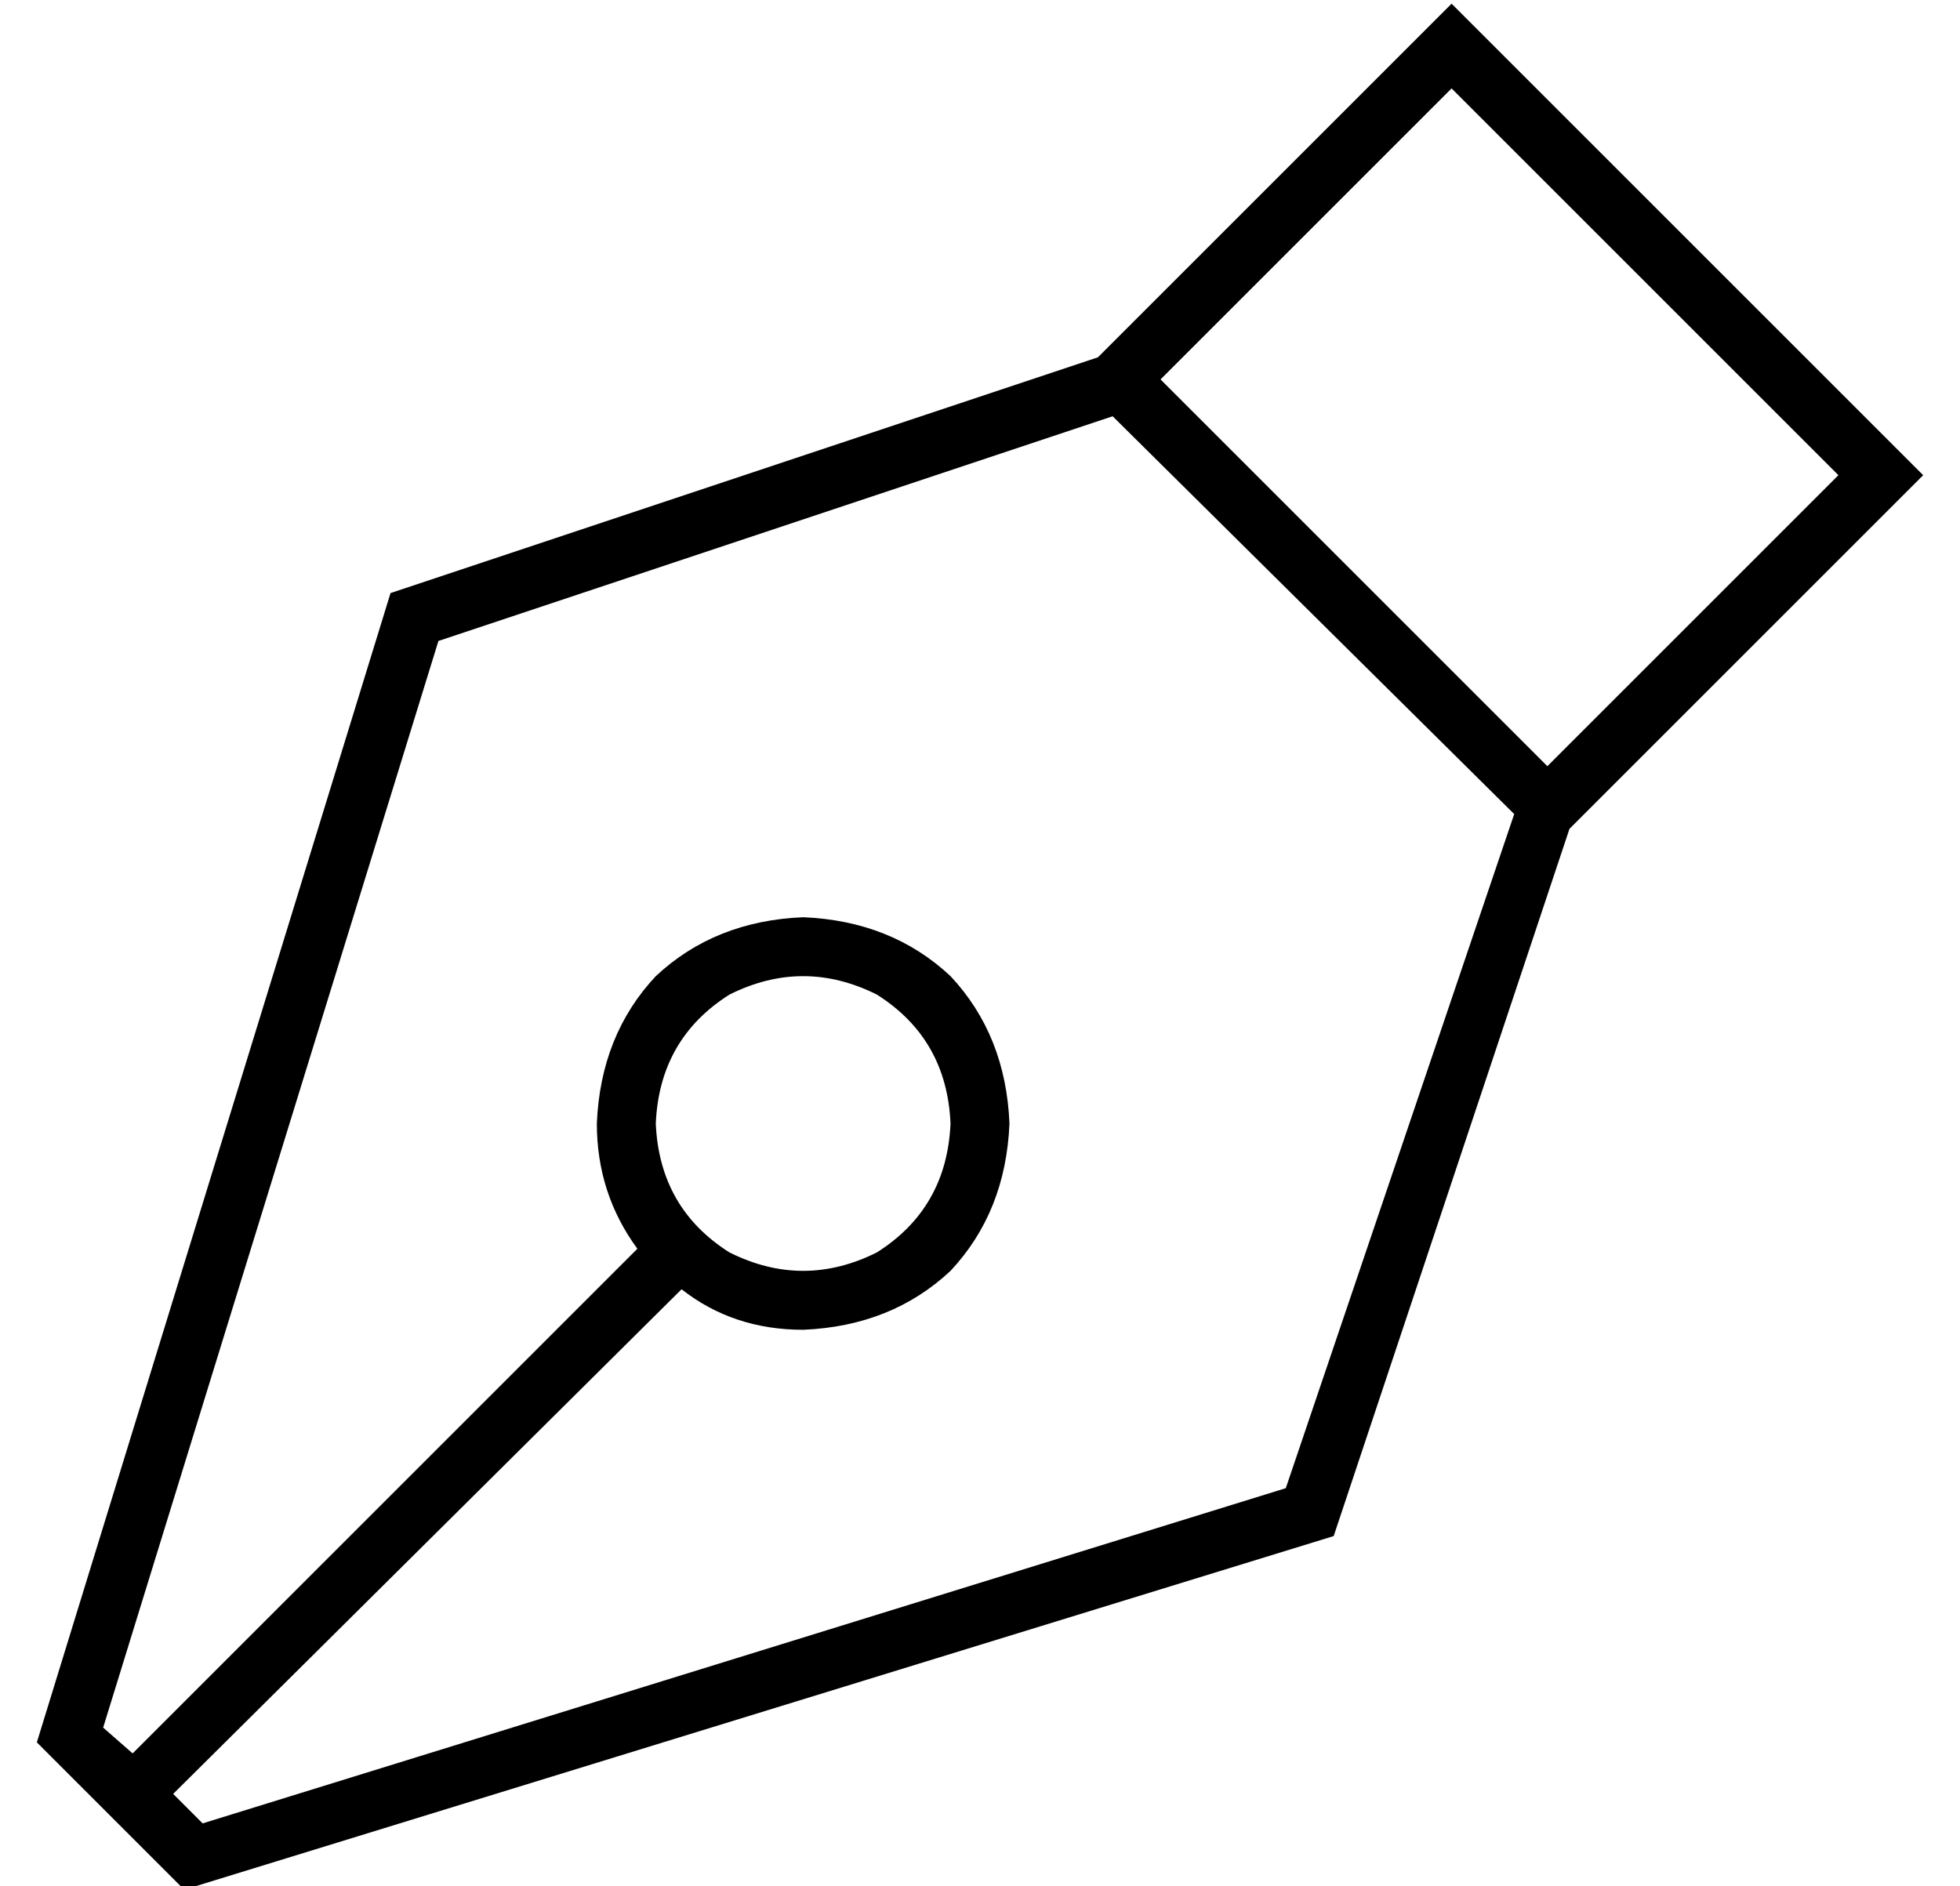 <?xml version="1.0" standalone="no"?>
<!DOCTYPE svg PUBLIC "-//W3C//DTD SVG 1.1//EN" "http://www.w3.org/Graphics/SVG/1.1/DTD/svg11.dtd" >
<svg xmlns="http://www.w3.org/2000/svg" xmlns:xlink="http://www.w3.org/1999/xlink" version="1.1" viewBox="-10 -40 532 512">
   <path fill="currentColor"
d="M410 168l79 -79l-79 79l79 -79l-105 -105v0l-79 79v0l105 105v0zM401 181l-109 -108l109 108l-109 -108l-183 61v0l-91 295v0l8 7v0l137 -137v0q-11 -15 -11 -34q1 -24 16 -40q16 -15 40 -16q24 1 40 16q15 16 16 40q-1 24 -16 40q-16 15 -40 16q-19 0 -33 -11l-138 137
v0l8 8v0l294 -91v0l62 -183v0zM352 377l-312 96l312 -96l-312 96l-40 -40v0l96 -312v0l192 -64v0l85 -85v0l11 -11v0l11 11v0l106 106v0l11 11v0l-11 11v0l-85 85v0l-64 192v0zM168 265q1 23 20 35q20 10 40 0q19 -12 20 -35q-1 -23 -20 -35q-20 -10 -40 0q-19 12 -20 35v0z
" />
</svg>
